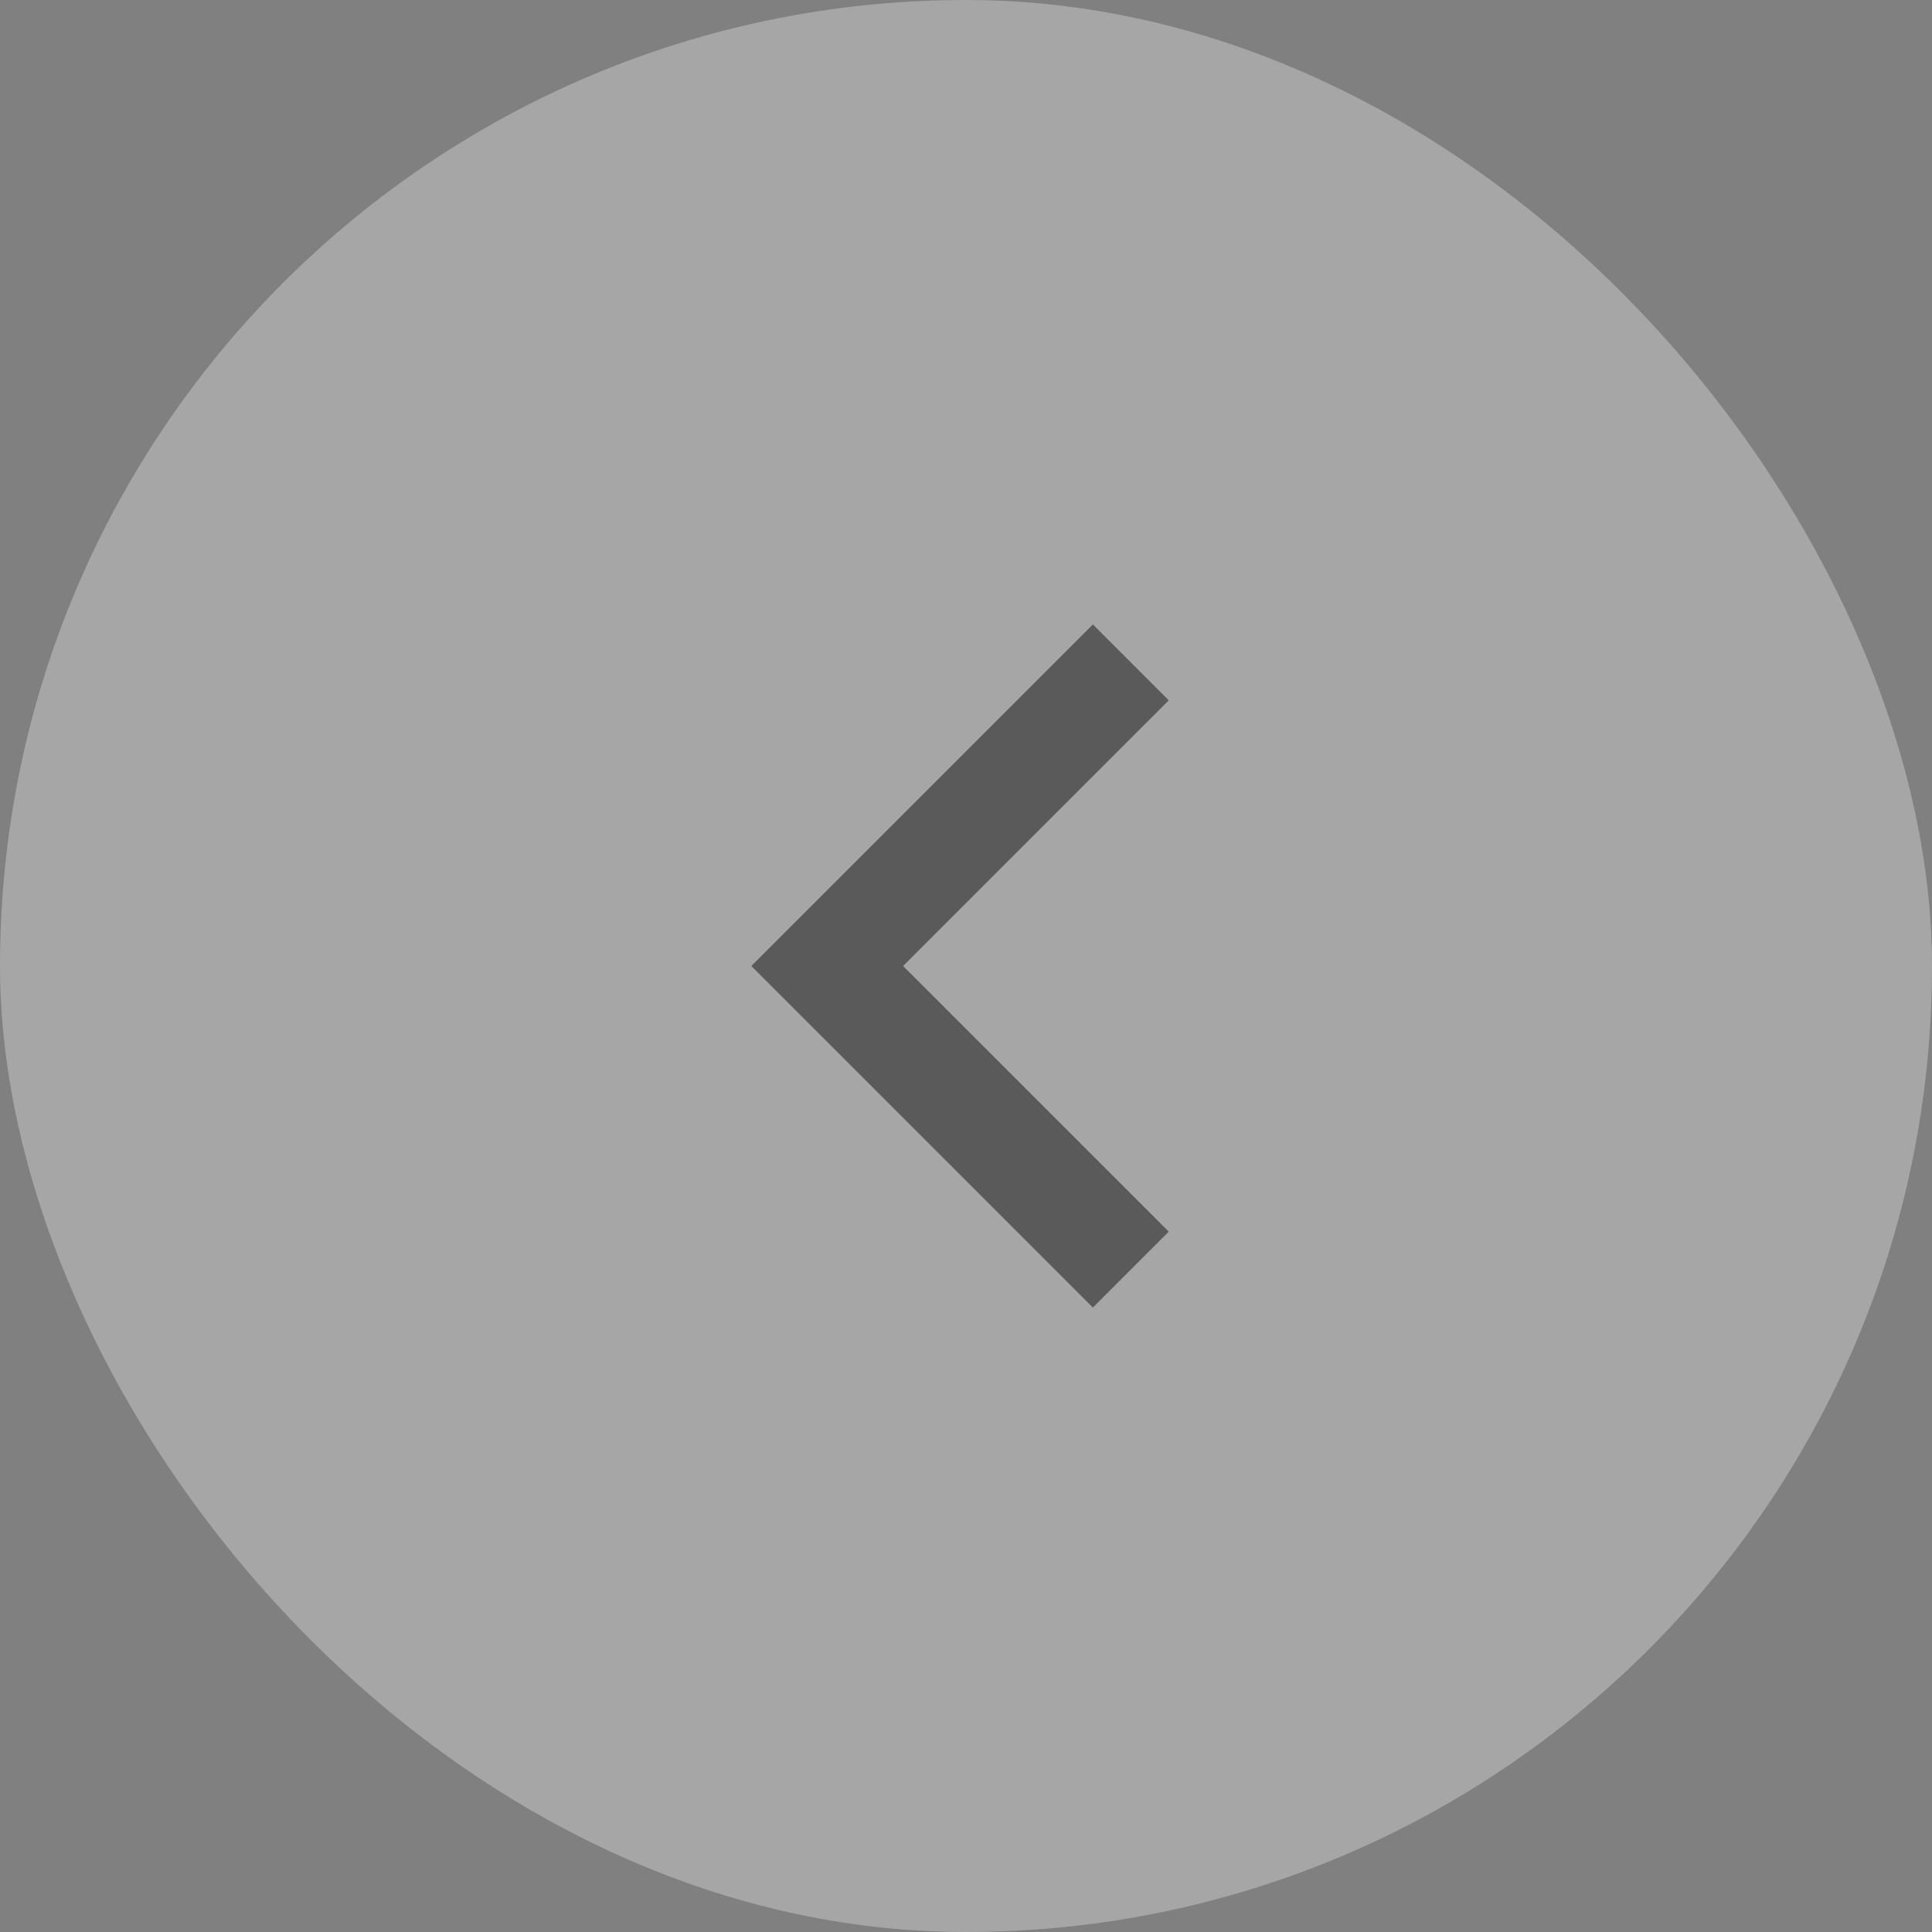 <svg width="36" height="36" viewBox="0 0 36 36" fill="none" xmlns="http://www.w3.org/2000/svg">
    <rect x="0" y="0" width="36" height="36" fill="#808080" stroke="none"/>
    <g opacity="0.3">
        <rect width="36" height="36" rx="18" fill="white"/>
        <path d="M16.828 18L21.778 22.95L20.364 24.364L14 18L20.364 11.636L21.778 13.05L16.828 18Z" fill="black"/>
    </g>
</svg>
